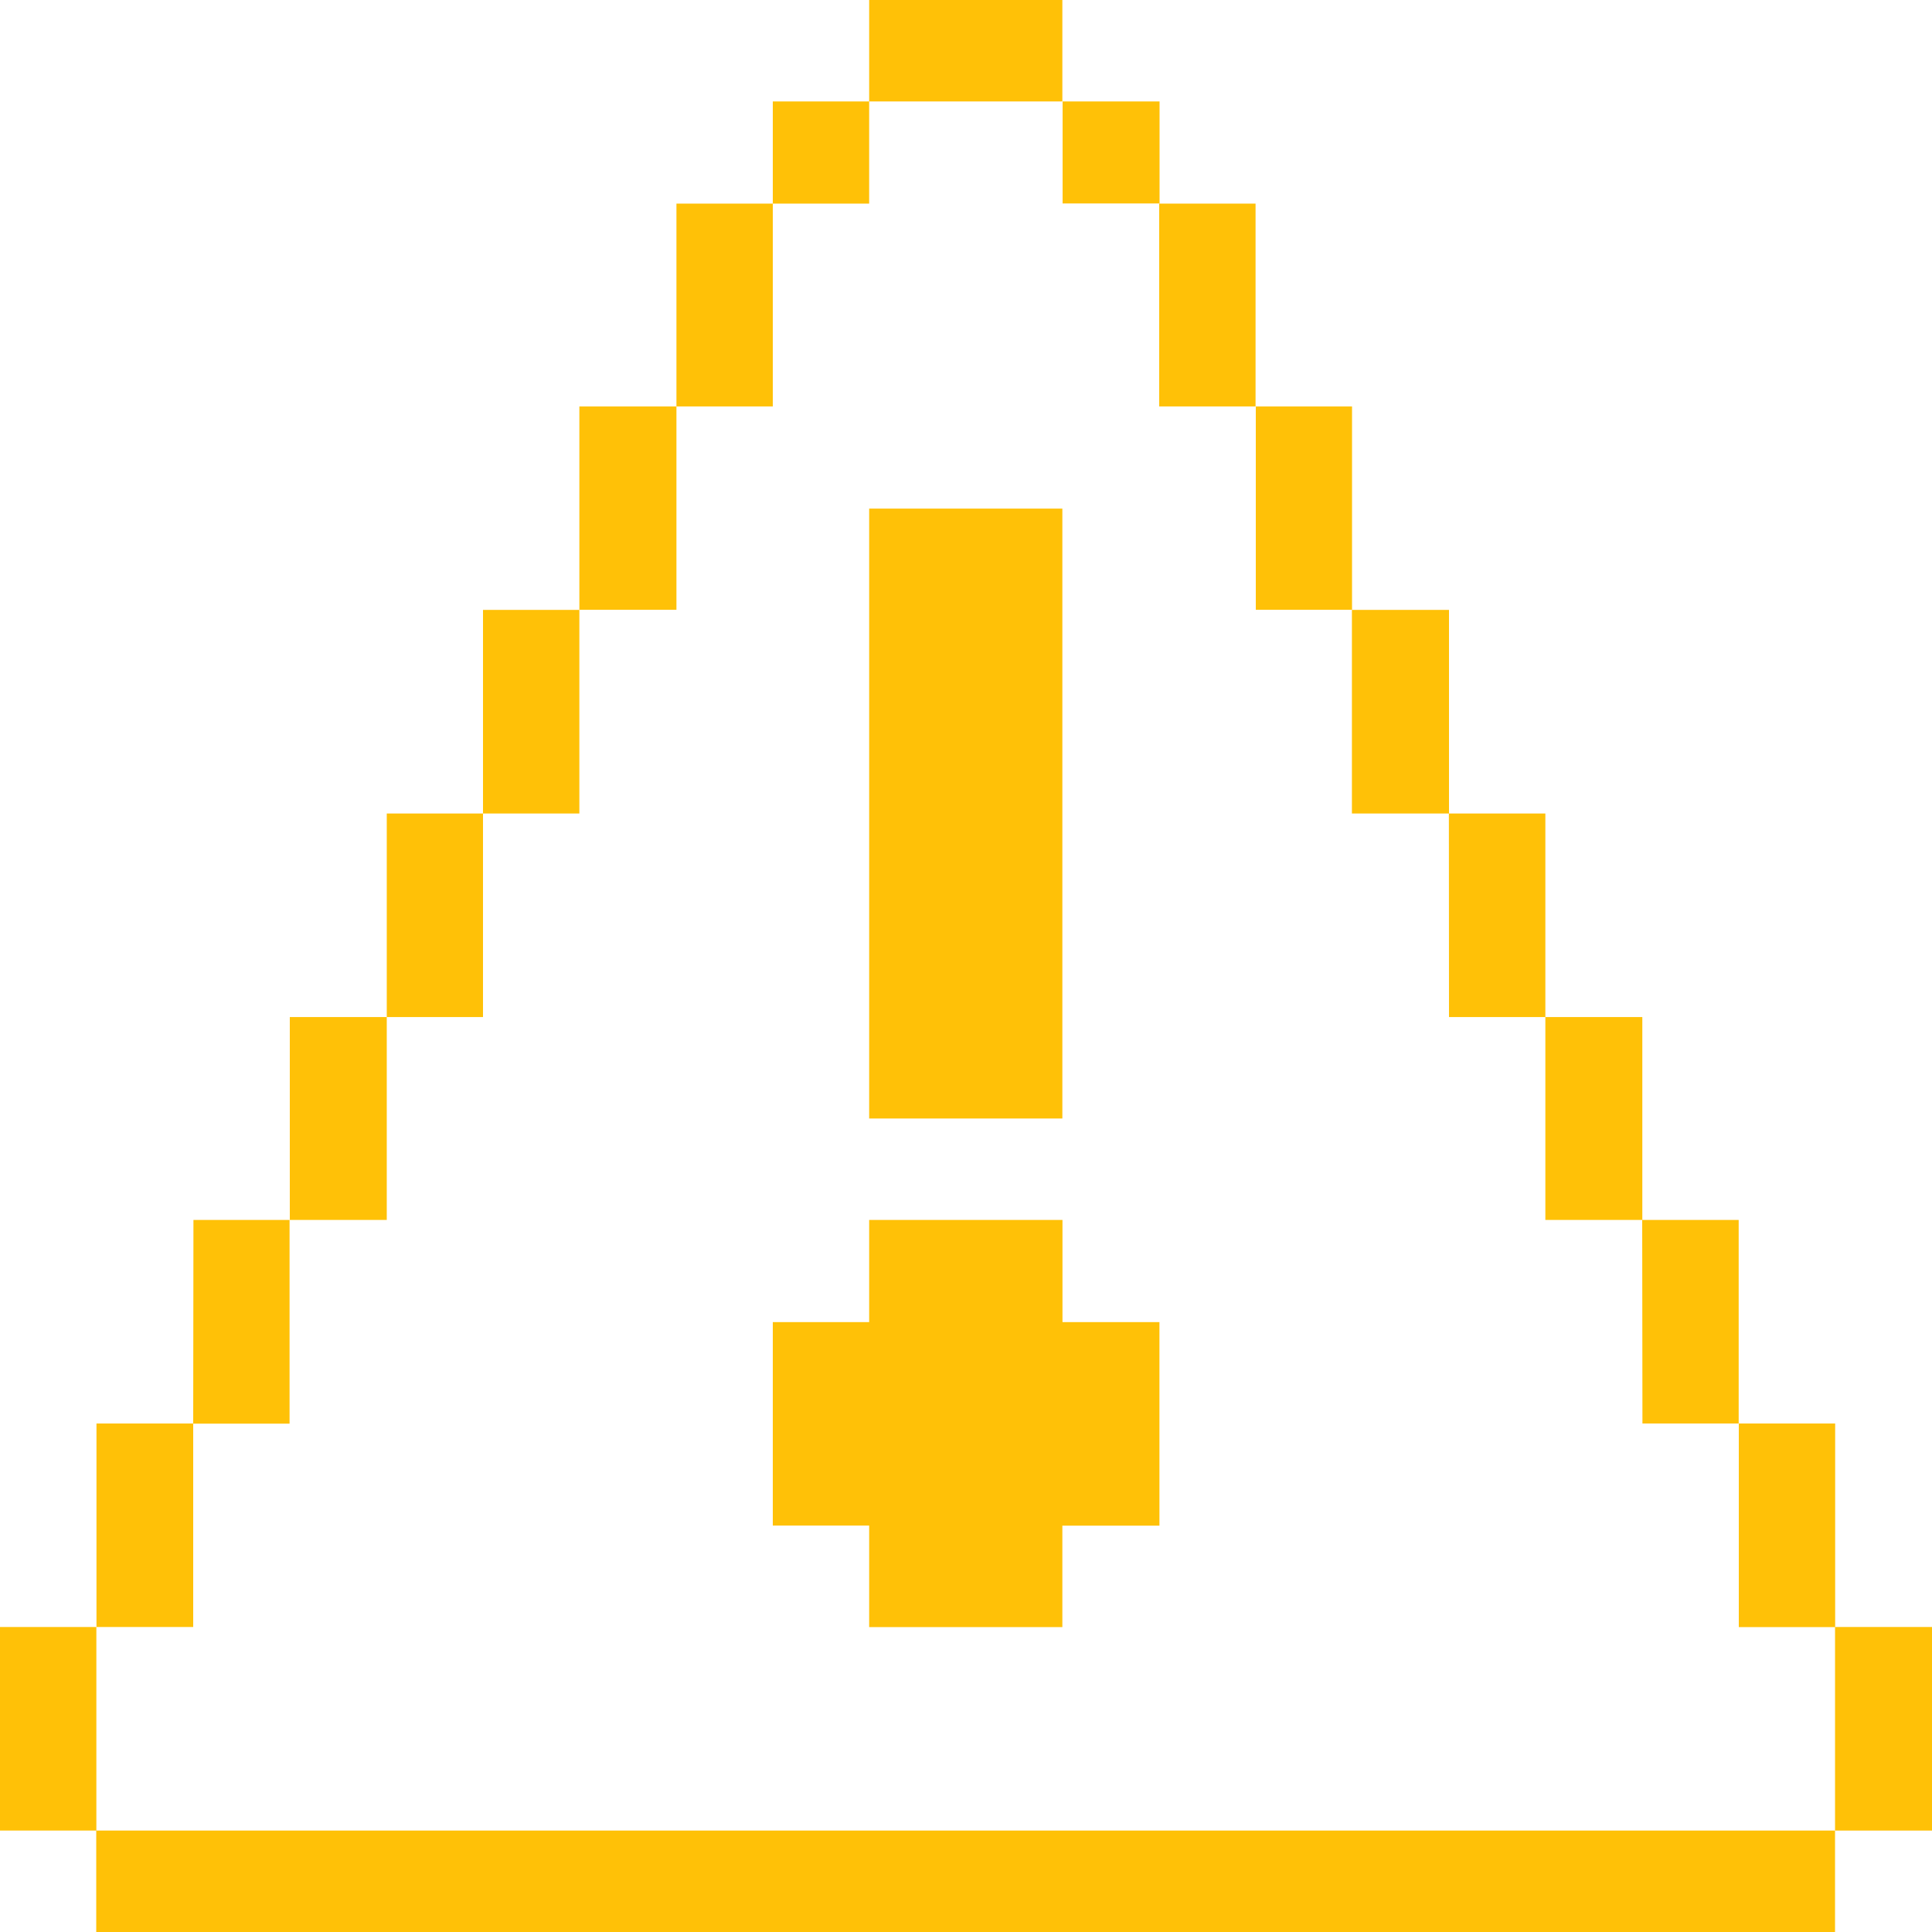 <svg xmlns="http://www.w3.org/2000/svg" width="16" height="16" fill="none"><path fill="#FFC107" d="M.798 13.474H0v1.686h.798v-1.686ZM1.6 11.789H.799v1.685H1.6V11.79ZM2.4 10.103h-.798L1.6 11.79h.798v-1.686ZM3.202 8.423H2.4v1.68h.803v-1.68ZM4 6.737h-.797v1.686H4V6.737ZM4.799 5.051H4v1.686h.798V5.051ZM5.602 3.366h-.804V5.05h.804V3.366ZM6.4 1.686h-.798v1.68H6.4v-1.68ZM7.198.84H6.4v.846h.798V.84ZM8.799 0H7.198v.84h1.6V0ZM8.799 4.212H7.198v5.051h1.6V4.212ZM7.198 13.475h1.6v-.84h.804v-1.686h-.803v-.846H7.198v.846H6.4v1.685h.798v.84ZM9.602.84H8.8v.845h.803V.84ZM10.399 1.686H9.6v1.68h.798v-1.68ZM11.196 3.366H10.4V5.05h.797V3.366ZM12 5.051h-.804v1.686H12V5.051ZM12.798 6.737h-.799L12 8.423h.798V6.737ZM13.6 8.423h-.802v1.68h.803v-1.68ZM14.4 10.103h-.8l.002 1.686h.797v-1.686ZM15.197 15.16H.797V16h14.4v-.84ZM15.197 11.789H14.4v1.686h.798v-1.686Z"/><path fill="#FFC107" d="M16 13.474h-.803v1.686H16v-1.686Z"/></svg>